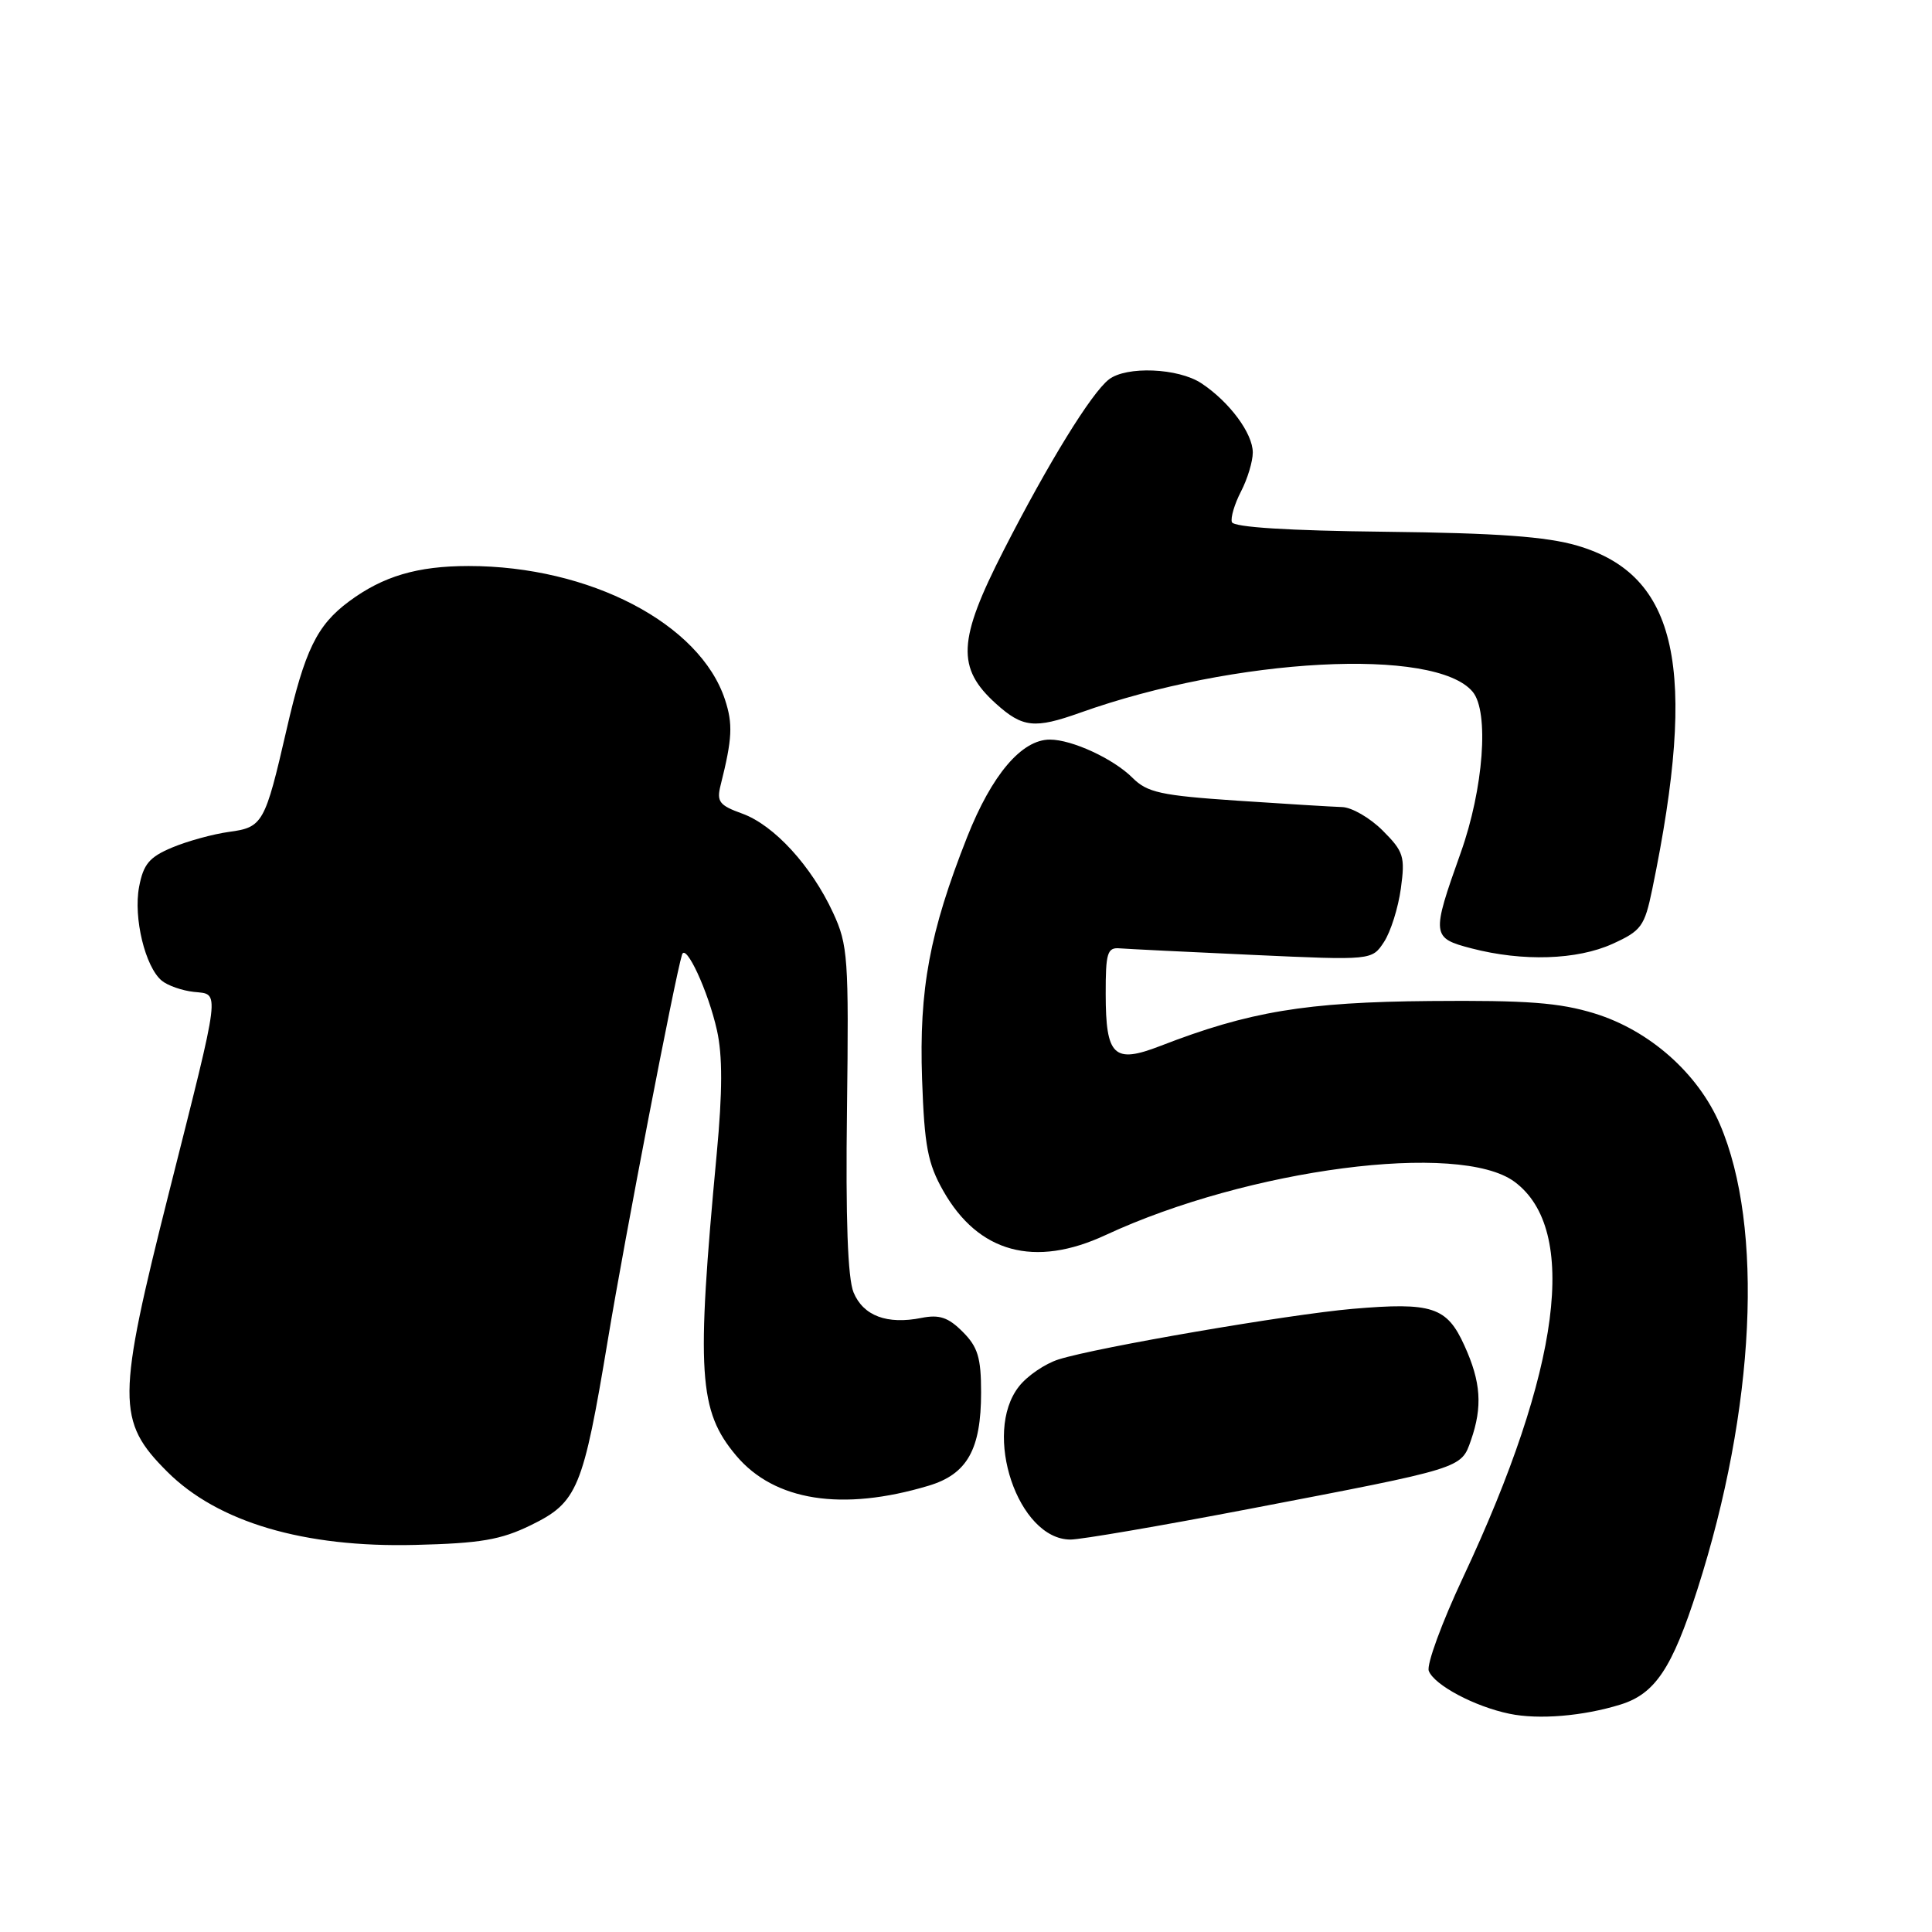 <?xml version="1.0" encoding="UTF-8" standalone="no"?>
<!DOCTYPE svg PUBLIC "-//W3C//DTD SVG 1.1//EN" "http://www.w3.org/Graphics/SVG/1.1/DTD/svg11.dtd" >
<svg xmlns="http://www.w3.org/2000/svg" xmlns:xlink="http://www.w3.org/1999/xlink" version="1.1" viewBox="0 0 256 256">
 <g >
 <path fill="currentColor"
d=" M 214.73 225.86 C 219.31 224.44 221.57 221.06 224.92 210.59 C 232.59 186.66 233.74 162.58 227.89 148.96 C 224.99 142.22 218.57 136.54 211.33 134.30 C 206.64 132.85 202.37 132.53 189.50 132.64 C 173.04 132.78 165.52 134.03 153.76 138.59 C 147.59 140.98 146.52 139.96 146.51 131.71 C 146.50 126.26 146.73 125.52 148.36 125.66 C 149.39 125.74 157.33 126.14 166.01 126.53 C 181.79 127.25 181.79 127.25 183.39 124.81 C 184.27 123.47 185.27 120.29 185.62 117.74 C 186.20 113.50 186.00 112.84 183.21 110.05 C 181.53 108.37 179.11 106.97 177.83 106.94 C 176.55 106.90 170.28 106.52 163.90 106.09 C 153.82 105.41 152.01 105.01 150.07 103.07 C 147.54 100.54 142.05 98.00 139.11 98.00 C 135.37 98.00 131.41 102.67 128.15 110.92 C 123.17 123.54 121.77 131.05 122.18 143.00 C 122.49 151.87 122.93 154.17 124.99 157.80 C 129.64 166.00 137.09 168.03 146.50 163.65 C 165.41 154.86 193.40 151.21 200.68 156.59 C 209.22 162.91 206.82 181.39 193.87 209.00 C 191.05 215.00 189.01 220.58 189.32 221.40 C 190.04 223.28 195.40 226.13 200.00 227.08 C 203.87 227.89 209.77 227.40 214.73 225.86 Z  M 70.33 202.10 C 76.53 199.07 77.25 197.35 80.55 177.50 C 82.80 163.93 89.40 129.70 90.37 126.50 C 90.86 124.90 93.85 131.36 95.00 136.52 C 95.75 139.86 95.74 144.64 94.97 152.87 C 92.24 182.01 92.56 186.94 97.55 192.88 C 102.61 198.89 111.59 200.30 123.03 196.87 C 128.16 195.34 130.00 192.06 130.00 184.50 C 130.00 179.91 129.57 178.47 127.56 176.47 C 125.65 174.55 124.46 174.16 122.10 174.63 C 117.54 175.54 114.39 174.36 113.10 171.25 C 112.33 169.38 112.04 161.49 112.23 146.99 C 112.48 126.93 112.36 125.20 110.39 120.95 C 107.52 114.74 102.57 109.34 98.36 107.81 C 95.30 106.71 94.93 106.22 95.49 104.02 C 97.04 97.85 97.13 95.94 96.06 92.69 C 92.74 82.62 78.12 75.00 62.10 75.00 C 55.30 75.00 50.75 76.35 46.25 79.69 C 41.99 82.85 40.39 86.13 37.96 96.73 C 35.11 109.11 34.82 109.63 30.34 110.23 C 28.23 110.52 24.84 111.45 22.81 112.30 C 19.78 113.57 19.00 114.51 18.43 117.52 C 17.66 121.61 19.24 128.12 21.43 129.94 C 22.21 130.59 24.12 131.26 25.68 131.43 C 29.17 131.81 29.34 130.47 22.41 157.94 C 15.46 185.48 15.44 188.29 22.15 195.00 C 28.85 201.70 40.28 205.08 55.00 204.71 C 63.65 204.50 66.35 204.04 70.33 202.10 Z  M 165.42 199.96 C 193.97 194.49 193.59 194.61 194.91 190.84 C 196.46 186.38 196.24 183.12 194.04 178.29 C 191.72 173.16 189.77 172.53 179.22 173.43 C 170.73 174.17 145.38 178.52 140.27 180.13 C 138.49 180.69 136.12 182.30 135.02 183.71 C 130.14 189.90 134.89 204.00 141.85 204.00 C 143.22 204.00 153.83 202.18 165.42 199.96 Z  M 213.66 125.07 C 217.49 123.33 217.91 122.75 218.93 117.84 C 224.99 88.51 222.31 76.21 209.00 72.30 C 204.90 71.10 198.40 70.63 183.54 70.46 C 170.70 70.32 163.45 69.86 163.23 69.18 C 163.04 68.61 163.58 66.78 164.44 65.12 C 165.30 63.46 166.00 61.14 166.00 59.96 C 166.00 57.41 162.89 53.23 159.18 50.78 C 156.11 48.76 149.25 48.48 146.93 50.28 C 144.61 52.08 138.90 61.35 132.98 72.94 C 126.90 84.84 126.72 88.51 131.98 93.25 C 135.50 96.42 137.09 96.59 143.12 94.44 C 163.61 87.13 190.20 85.72 195.14 91.67 C 197.34 94.32 196.58 104.50 193.55 113.00 C 189.65 123.95 189.69 124.29 195.00 125.67 C 201.78 127.43 208.96 127.20 213.66 125.07 Z "/>
</g>
</svg>